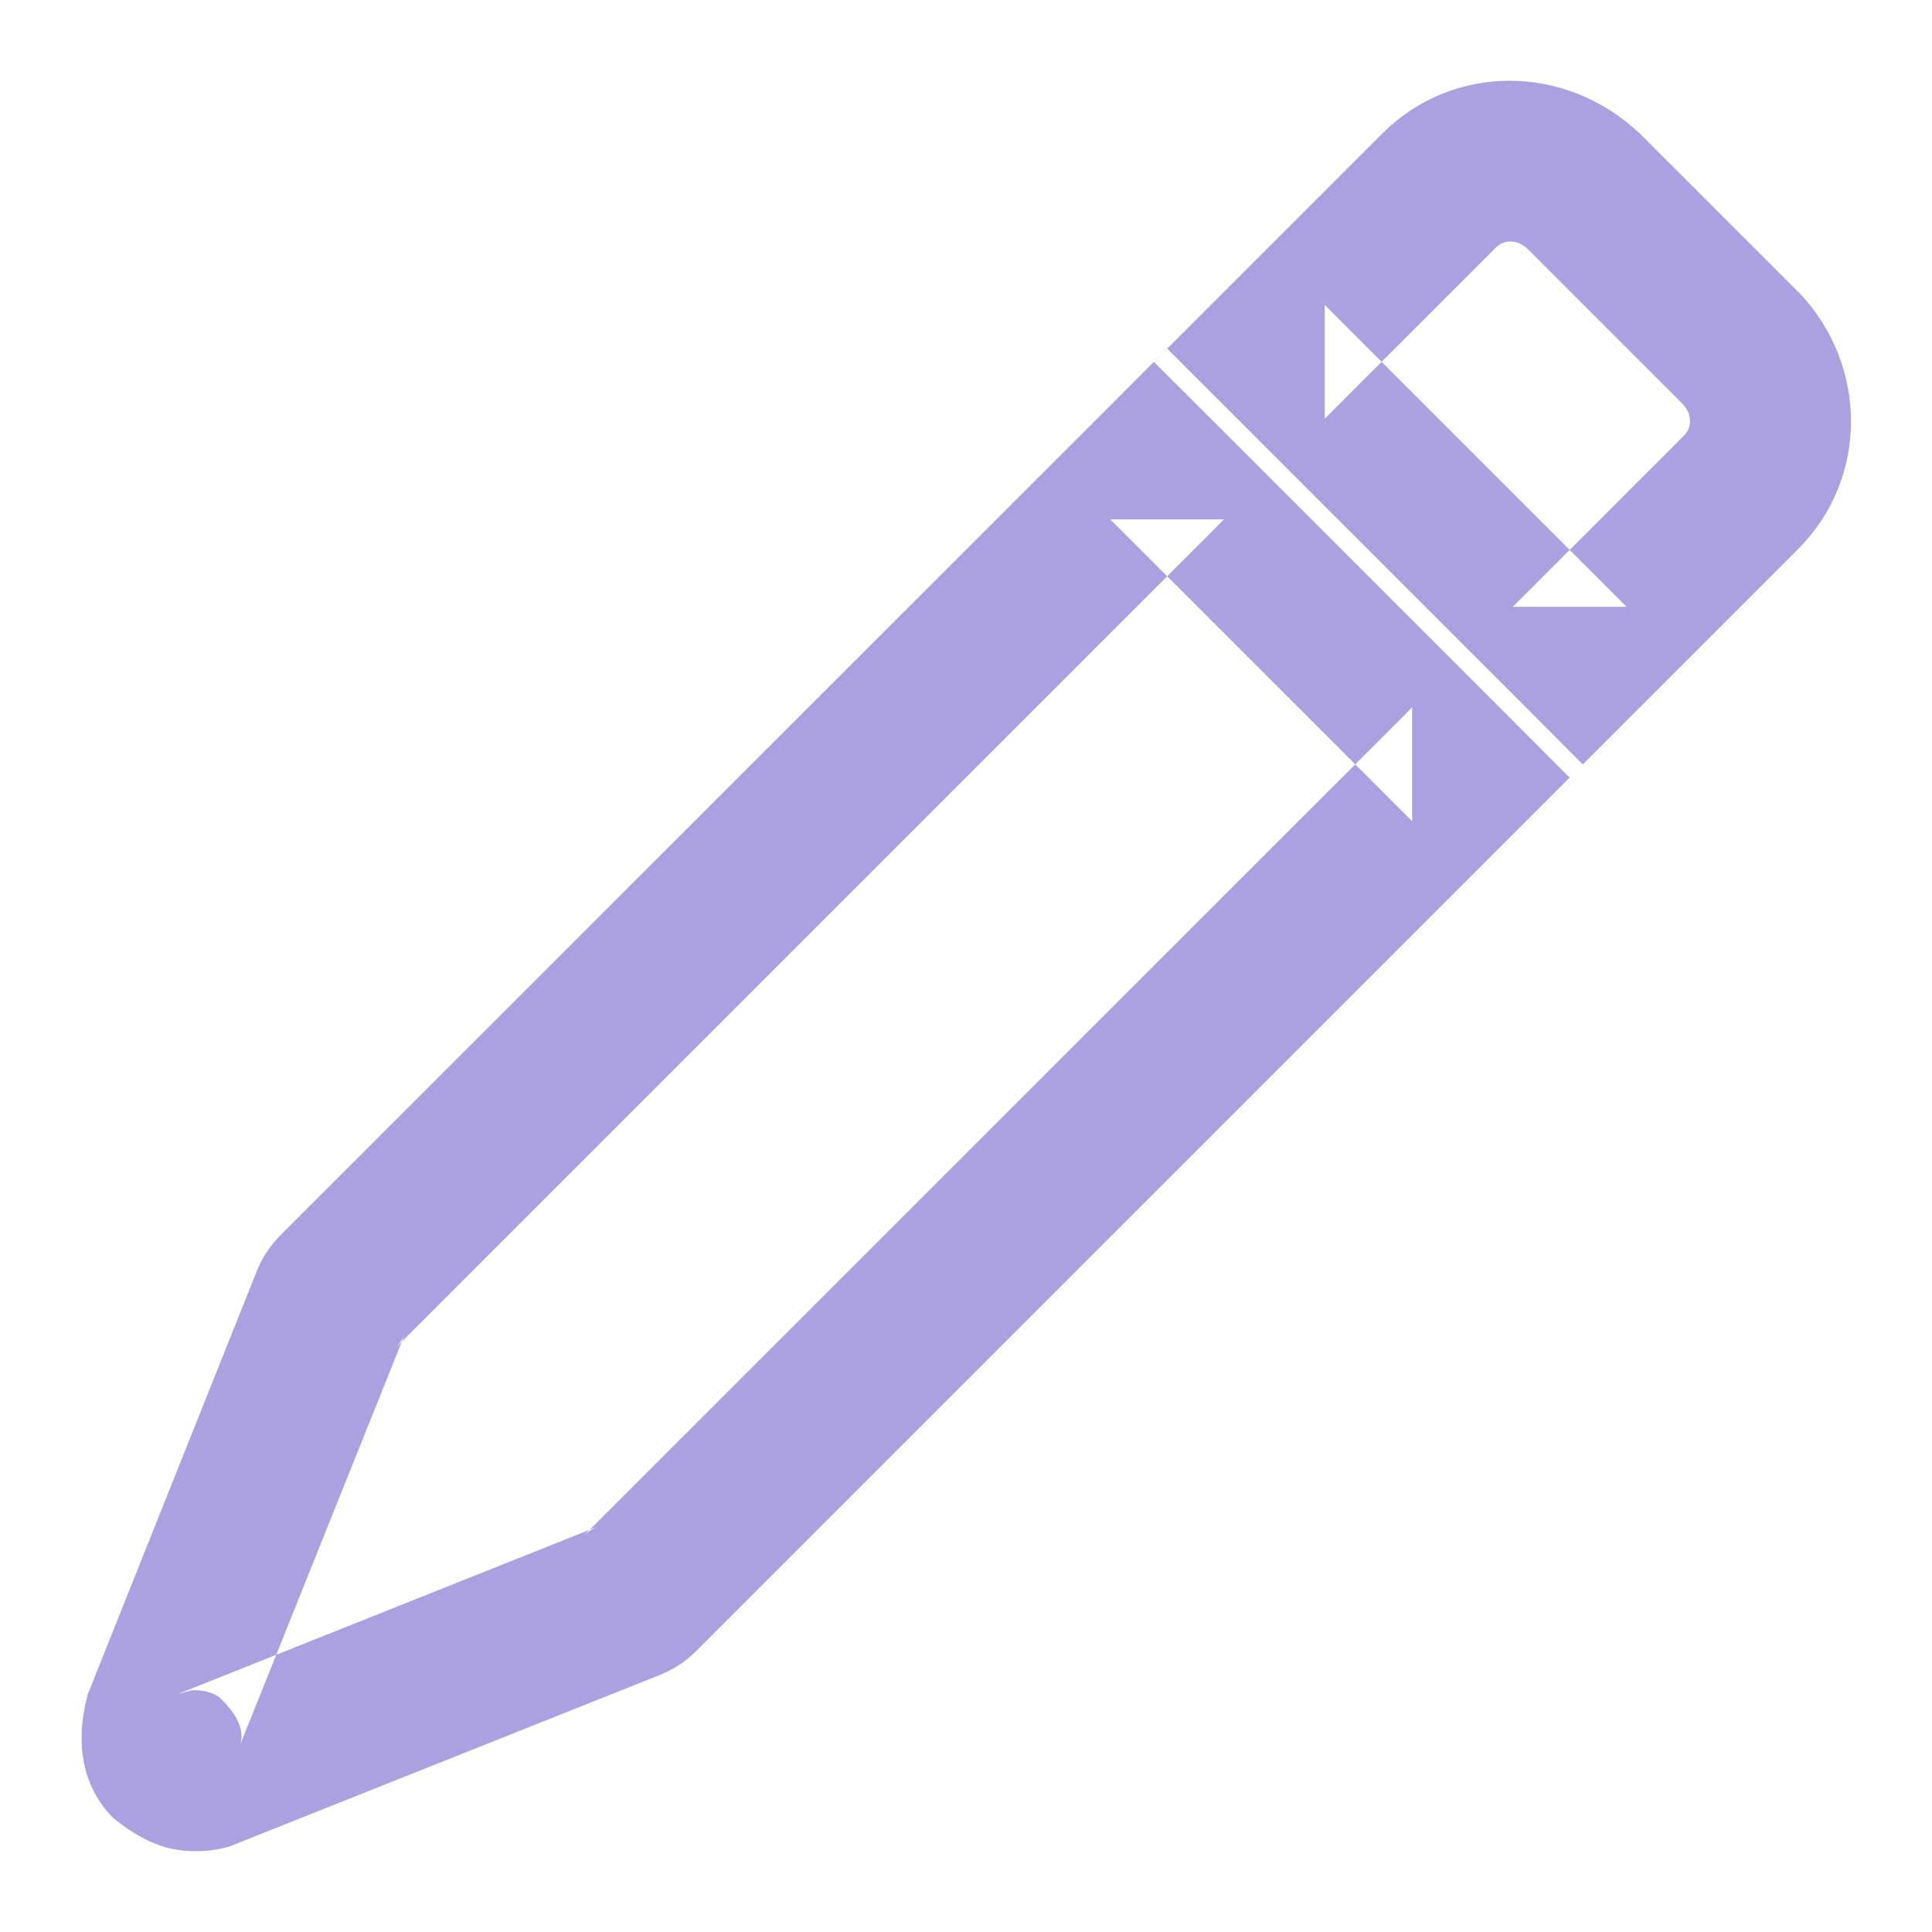 <?xml version="1.0" encoding="UTF-8" standalone="no"?>
<svg width="12px" height="12px" viewBox="0 0 12 12" version="1.1" xmlns="http://www.w3.org/2000/svg" xmlns:xlink="http://www.w3.org/1999/xlink">
    <!-- Generator: Sketch 39.1 (31720) - http://www.bohemiancoding.com/sketch -->
    <title>icon-pencil</title>
    <desc>Created with Sketch.</desc>
    <defs></defs>
    <g id="Dashboard" stroke="none" stroke-width="1" fill="none" fill-rule="evenodd">
        <g id="Dashboard@2x" transform="translate(-459, -383)" fill="#ABA1E0">
            <path d="M462.619,392.545 C462.65,392.514 462.69,392.49 462.719,392.479 L460.102,393.523 C460.176,393.5 460.199,393.498 460.209,393.498 C460.28,393.498 460.334,393.52 460.365,393.544 C460.495,393.669 460.512,393.76 460.494,393.831 L461.518,391.278 C461.507,391.307 461.483,391.346 461.452,391.377 L466.603,386.226 L465.896,386.226 L467.771,388.101 L467.771,387.394 L462.619,392.545 Z M468.831,387.748 L468.478,387.394 L466.603,385.519 L466.249,385.165 L465.896,385.519 L460.744,390.67 C460.67,390.745 460.625,390.819 460.59,390.907 L459.545,393.524 C459.463,393.831 459.512,394.1 459.704,394.293 C459.882,394.435 460.032,394.498 460.209,394.498 C460.284,394.498 460.343,394.492 460.425,394.469 L463.09,393.407 C463.178,393.372 463.252,393.327 463.327,393.252 L468.478,388.101 L468.831,387.748 Z M469.45,385.508 C469.511,385.572 469.511,385.654 469.46,385.705 L468.396,386.769 L469.103,386.769 L467.228,384.894 L467.228,385.601 L468.292,384.537 C468.343,384.486 468.425,384.486 468.489,384.547 L469.46,385.518 L469.45,385.508 Z M470.167,384.811 L469.186,383.83 C468.722,383.392 468.023,383.392 467.585,383.83 L466.521,384.894 L466.167,385.248 L466.521,385.601 L468.396,387.476 L468.749,387.83 L469.103,387.476 L470.167,386.412 C470.605,385.974 470.605,385.275 470.178,384.821 L470.167,384.811 Z" id="icon-pencil"></path>
        </g>
    </g>
</svg>